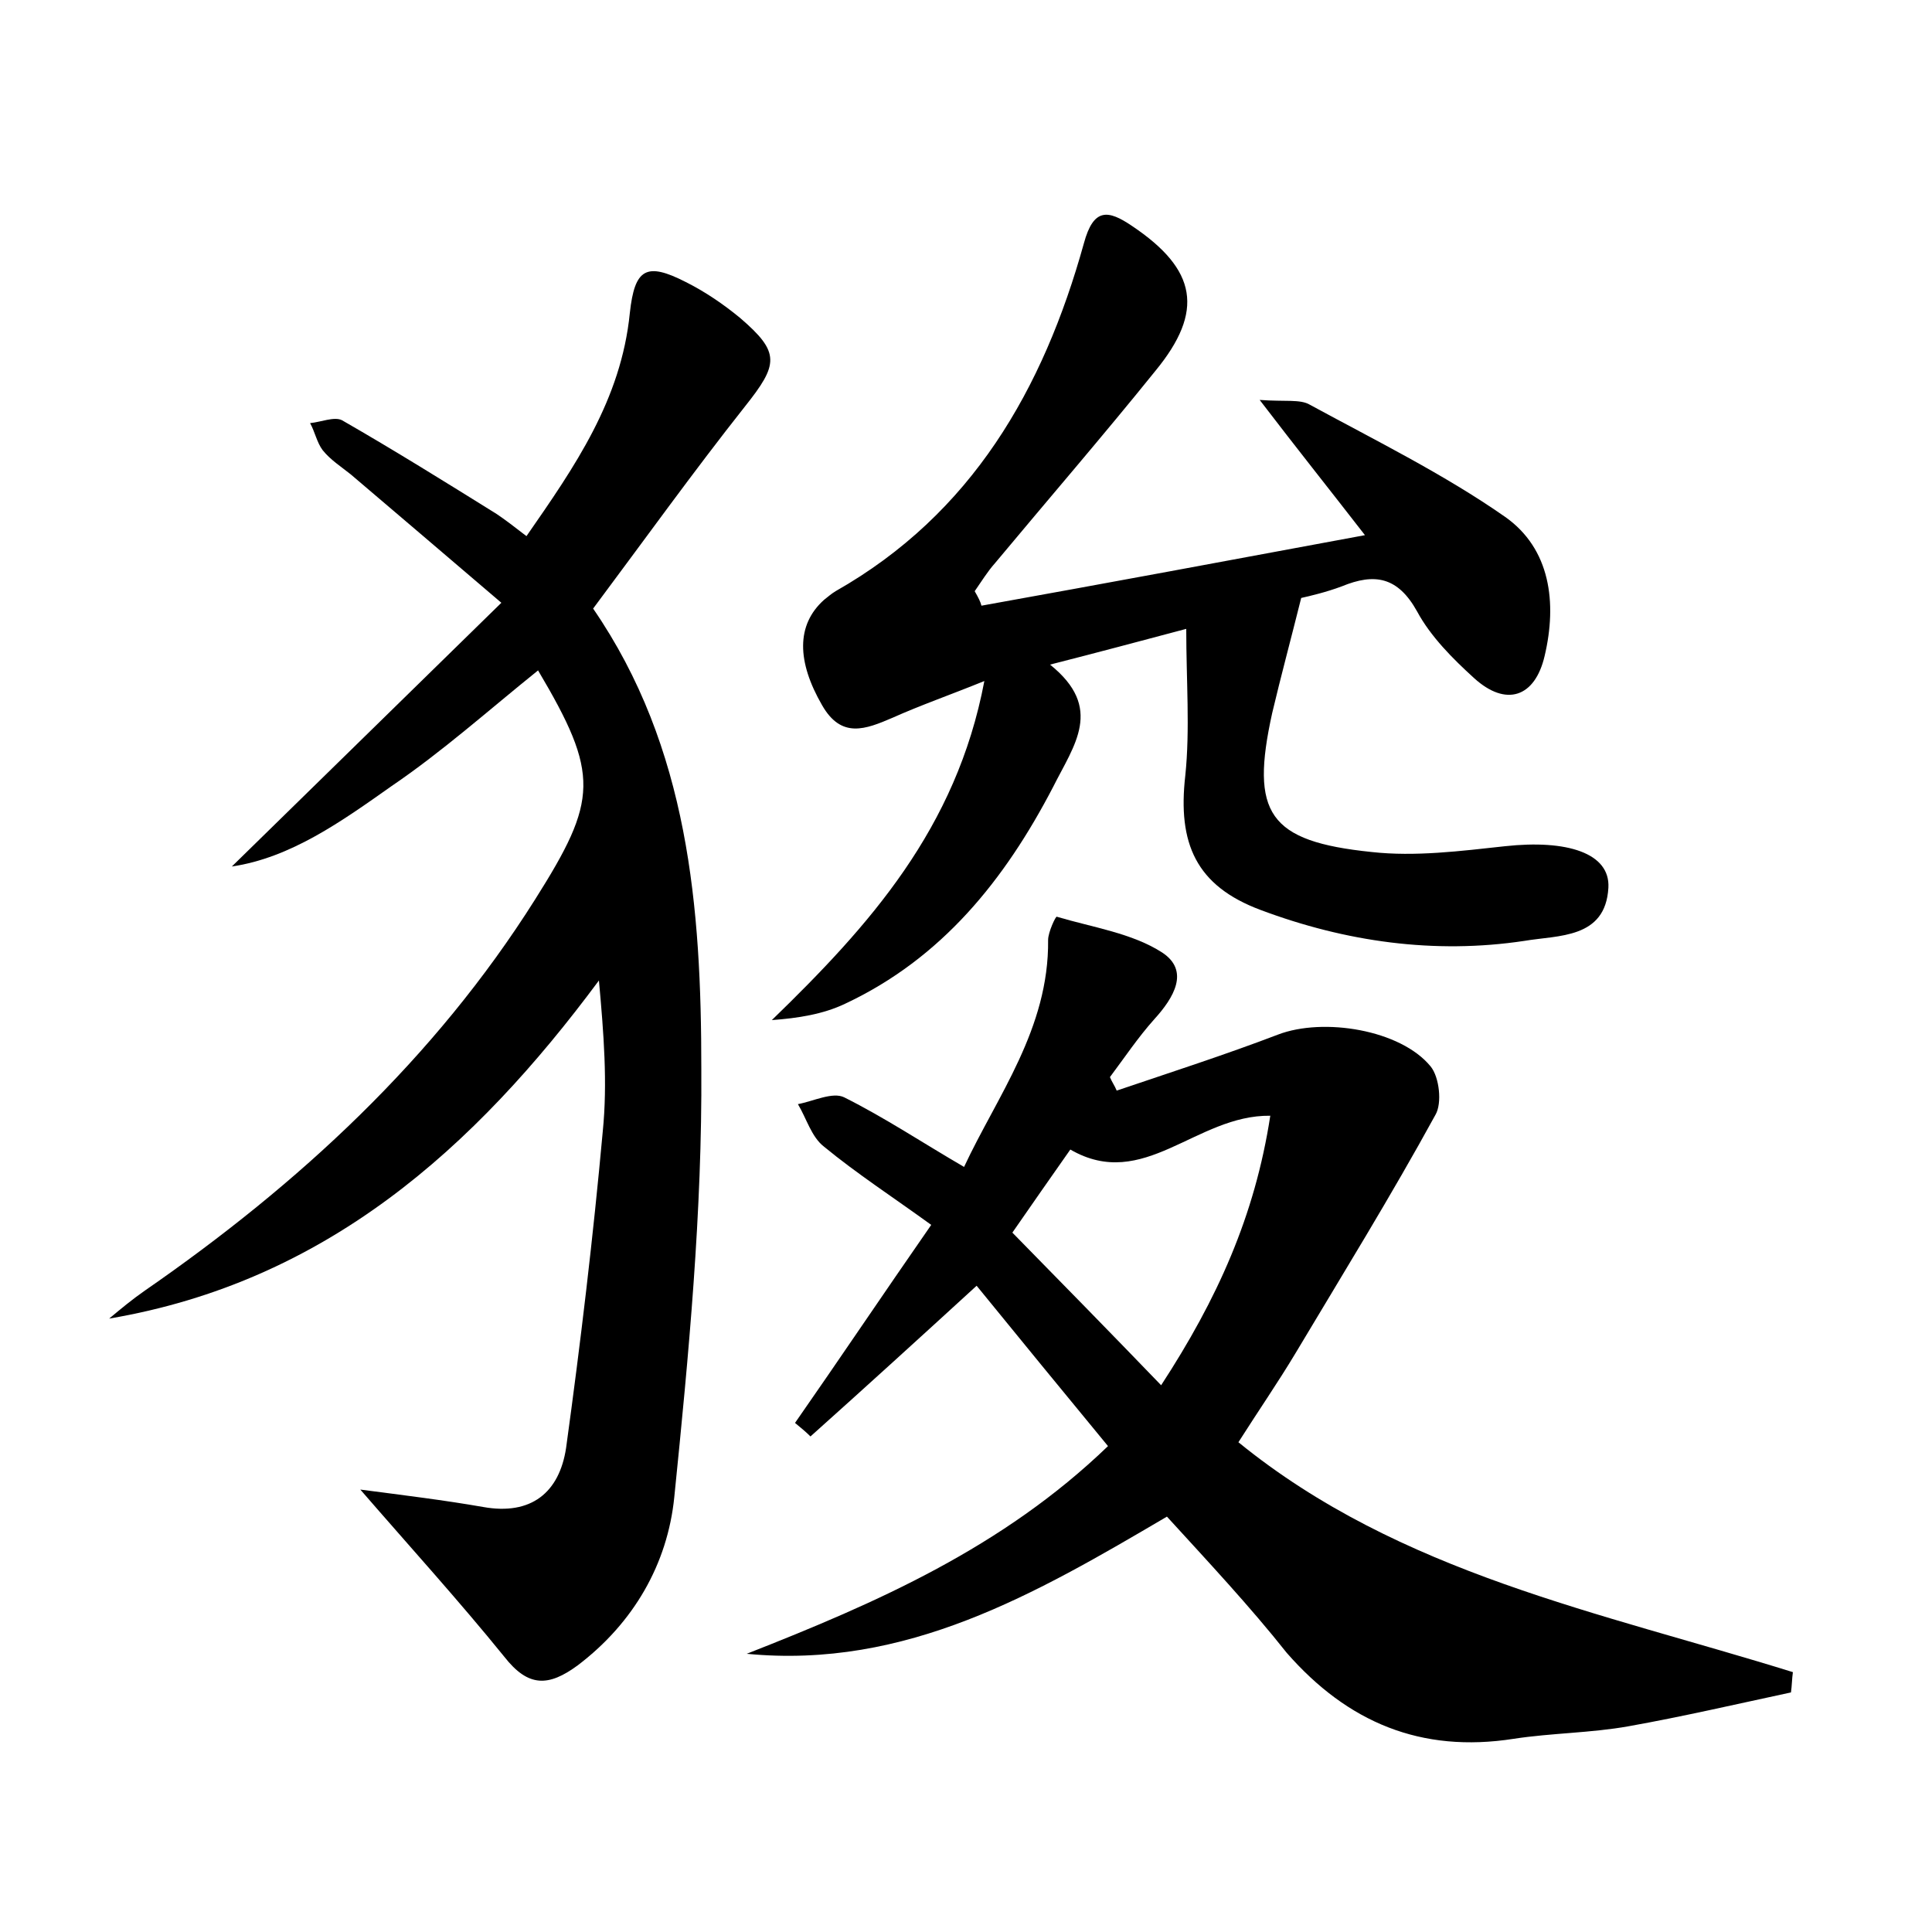 <?xml version="1.0" encoding="utf-8"?>
<!-- Generator: Adobe Illustrator 22.0.0, SVG Export Plug-In . SVG Version: 6.00 Build 0)  -->
<svg version="1.1" id="图层_1" xmlns="http://www.w3.org/2000/svg" xmlns:xlink="http://www.w3.org/1999/xlink" x="0px" y="0px"
	 viewBox="0 0 200 200" style="enable-background:new 0 0 200 200;" xml:space="preserve">
<style type="text/css">
	.st1{fill:#010000;}
	.st4{fill:#fbfafc;}
</style>
<g>
	
	<path d="M120.8,157c-13.6,8-27,15.8-43.5,14.2c13.5-5.3,26.5-11,37.4-21.5c-4.7-5.7-9.2-11.2-13.6-16.6
		c-5.9,5.4-11.5,10.5-17.2,15.6c-0.5-0.5-1-0.9-1.6-1.4c4.6-6.6,9.1-13.3,14.1-20.5c-4-2.9-7.7-5.3-11.1-8.1c-1.3-1-1.8-2.9-2.7-4.4
		c1.6-0.3,3.6-1.3,4.8-0.7c4.2,2.1,8.1,4.7,12.4,7.2c3.4-7.3,8.8-14.3,8.7-23.5c0-0.8,0.8-2.5,0.9-2.4c3.7,1.1,7.8,1.7,10.9,3.7
		c2.9,1.9,1.2,4.7-0.8,6.9c-1.7,1.9-3.1,4-4.6,6c0.2,0.5,0.5,0.9,0.7,1.4c5.6-1.9,11.2-3.7,16.7-5.8c4.7-1.8,12.7-0.5,15.8,3.3
		c0.9,1.1,1.2,3.8,0.5,5c-4.6,8.4-9.6,16.5-14.5,24.7c-1.8,3-3.8,5.9-5.9,9.2c16.7,13.6,37.5,17.6,57.4,23.8
		c-0.1,0.7-0.1,1.4-0.2,2.1c-5.6,1.2-11.2,2.5-16.8,3.5c-3.9,0.7-8,0.7-11.9,1.3c-9.6,1.5-17.2-1.7-23.5-8.9
		C129.4,166.3,125,161.6,120.8,157z M131.5,115.5c-7.7-0.1-13.1,7.9-20.7,3.5c-2.1,3-4,5.7-6,8.6c5.1,5.2,10.1,10.3,15.4,15.8
		C126,134.5,129.9,125.9,131.5,115.5z"/>
	<path d="M37.3,154.2c4.6,0.6,8.7,1.1,12.7,1.8c5,0.9,7.9-1.5,8.6-6.1c1.5-10.9,2.8-21.8,3.8-32.8c0.5-5,0.1-10.1-0.4-15.6
		c-12.9,17.4-28.3,31.2-50.7,35c1.2-1,2.4-2,3.7-2.9c15.9-11,30-24,40.4-40.5c6.5-10.3,6.7-12.9,0.3-23.7c-5.1,4.1-9.9,8.4-15.2,12
		C35.4,85,30.1,88.8,24,89.7c9.1-8.9,18.2-17.8,27.9-27.3c-6.2-5.3-10.9-9.3-15.6-13.3c-1-0.8-2.1-1.5-2.9-2.5
		c-0.6-0.8-0.8-1.9-1.3-2.8c1.1-0.1,2.5-0.7,3.3-0.3c5.4,3.1,10.7,6.4,16,9.7c0.9,0.6,1.8,1.3,3.1,2.3c5-7.2,9.8-14.1,10.7-23.1
		c0.5-4.6,1.7-5.3,5.8-3.2c2,1,3.9,2.3,5.6,3.7c4.2,3.6,4,4.8,0.5,9.2C71.8,48.8,66.7,55.9,61.4,63c9.9,14.4,11.2,31,11.2,47.6
		c0.1,14.8-1.3,29.6-2.8,44.4c-0.7,6.9-4.2,13-10,17.4c-3,2.2-5.1,2.3-7.6-0.9C47.5,165.7,42.5,160.2,37.3,154.2z"/>
	<path d="M101.6,62.7c12.8-2.3,25.7-4.7,39.7-7.3c-3.8-4.9-7-8.9-10.9-14c2.6,0.2,4.2-0.1,5.2,0.5c6.8,3.7,13.9,7.2,20.2,11.6
		c4.7,3.3,5.4,8.9,4.1,14.4c-1,4.3-4,5.3-7.3,2.3c-2.2-2-4.5-4.3-5.9-6.9c-2-3.6-4.4-4-7.8-2.6c-1.6,0.6-3.3,1-4.2,1.2
		c-1.1,4.4-2.1,8.1-3,11.9c-2.3,10.4-0.4,13.3,10.3,14.4c4.5,0.5,9.2-0.1,13.8-0.6c6.4-0.7,10.9,0.7,10.7,4.3
		c-0.3,5.3-5.2,4.9-8.7,5.5c-9.3,1.4-18.5,0.1-27.3-3.2c-6.7-2.5-8.6-6.9-7.8-13.9c0.5-4.8,0.1-9.8,0.1-15.2
		c-4.9,1.3-9,2.4-14.1,3.7c5.6,4.5,2.5,8.3,0.3,12.7c-5,9.6-11.5,17.7-21.5,22.4c-2.3,1.1-4.9,1.5-7.6,1.7
		c10.1-9.8,19.1-19.8,22-35.1c-3.7,1.5-6.6,2.5-9.5,3.8c-2.8,1.2-5.3,2.2-7.3-1.3c-2.6-4.5-2.7-8.3,0.2-10.9
		c0.4-0.3,0.7-0.6,1.2-0.9c14.1-8,21.5-20.9,25.7-36c1-3.7,2.5-3.5,5-1.8c6.7,4.5,7.5,8.8,2.4,15c-5.4,6.7-11.1,13.3-16.6,19.9
		c-0.8,0.9-1.4,1.9-2.1,2.9C101.3,61.9,101.5,62.3,101.6,62.7z"/>
	
</g>
</svg>

